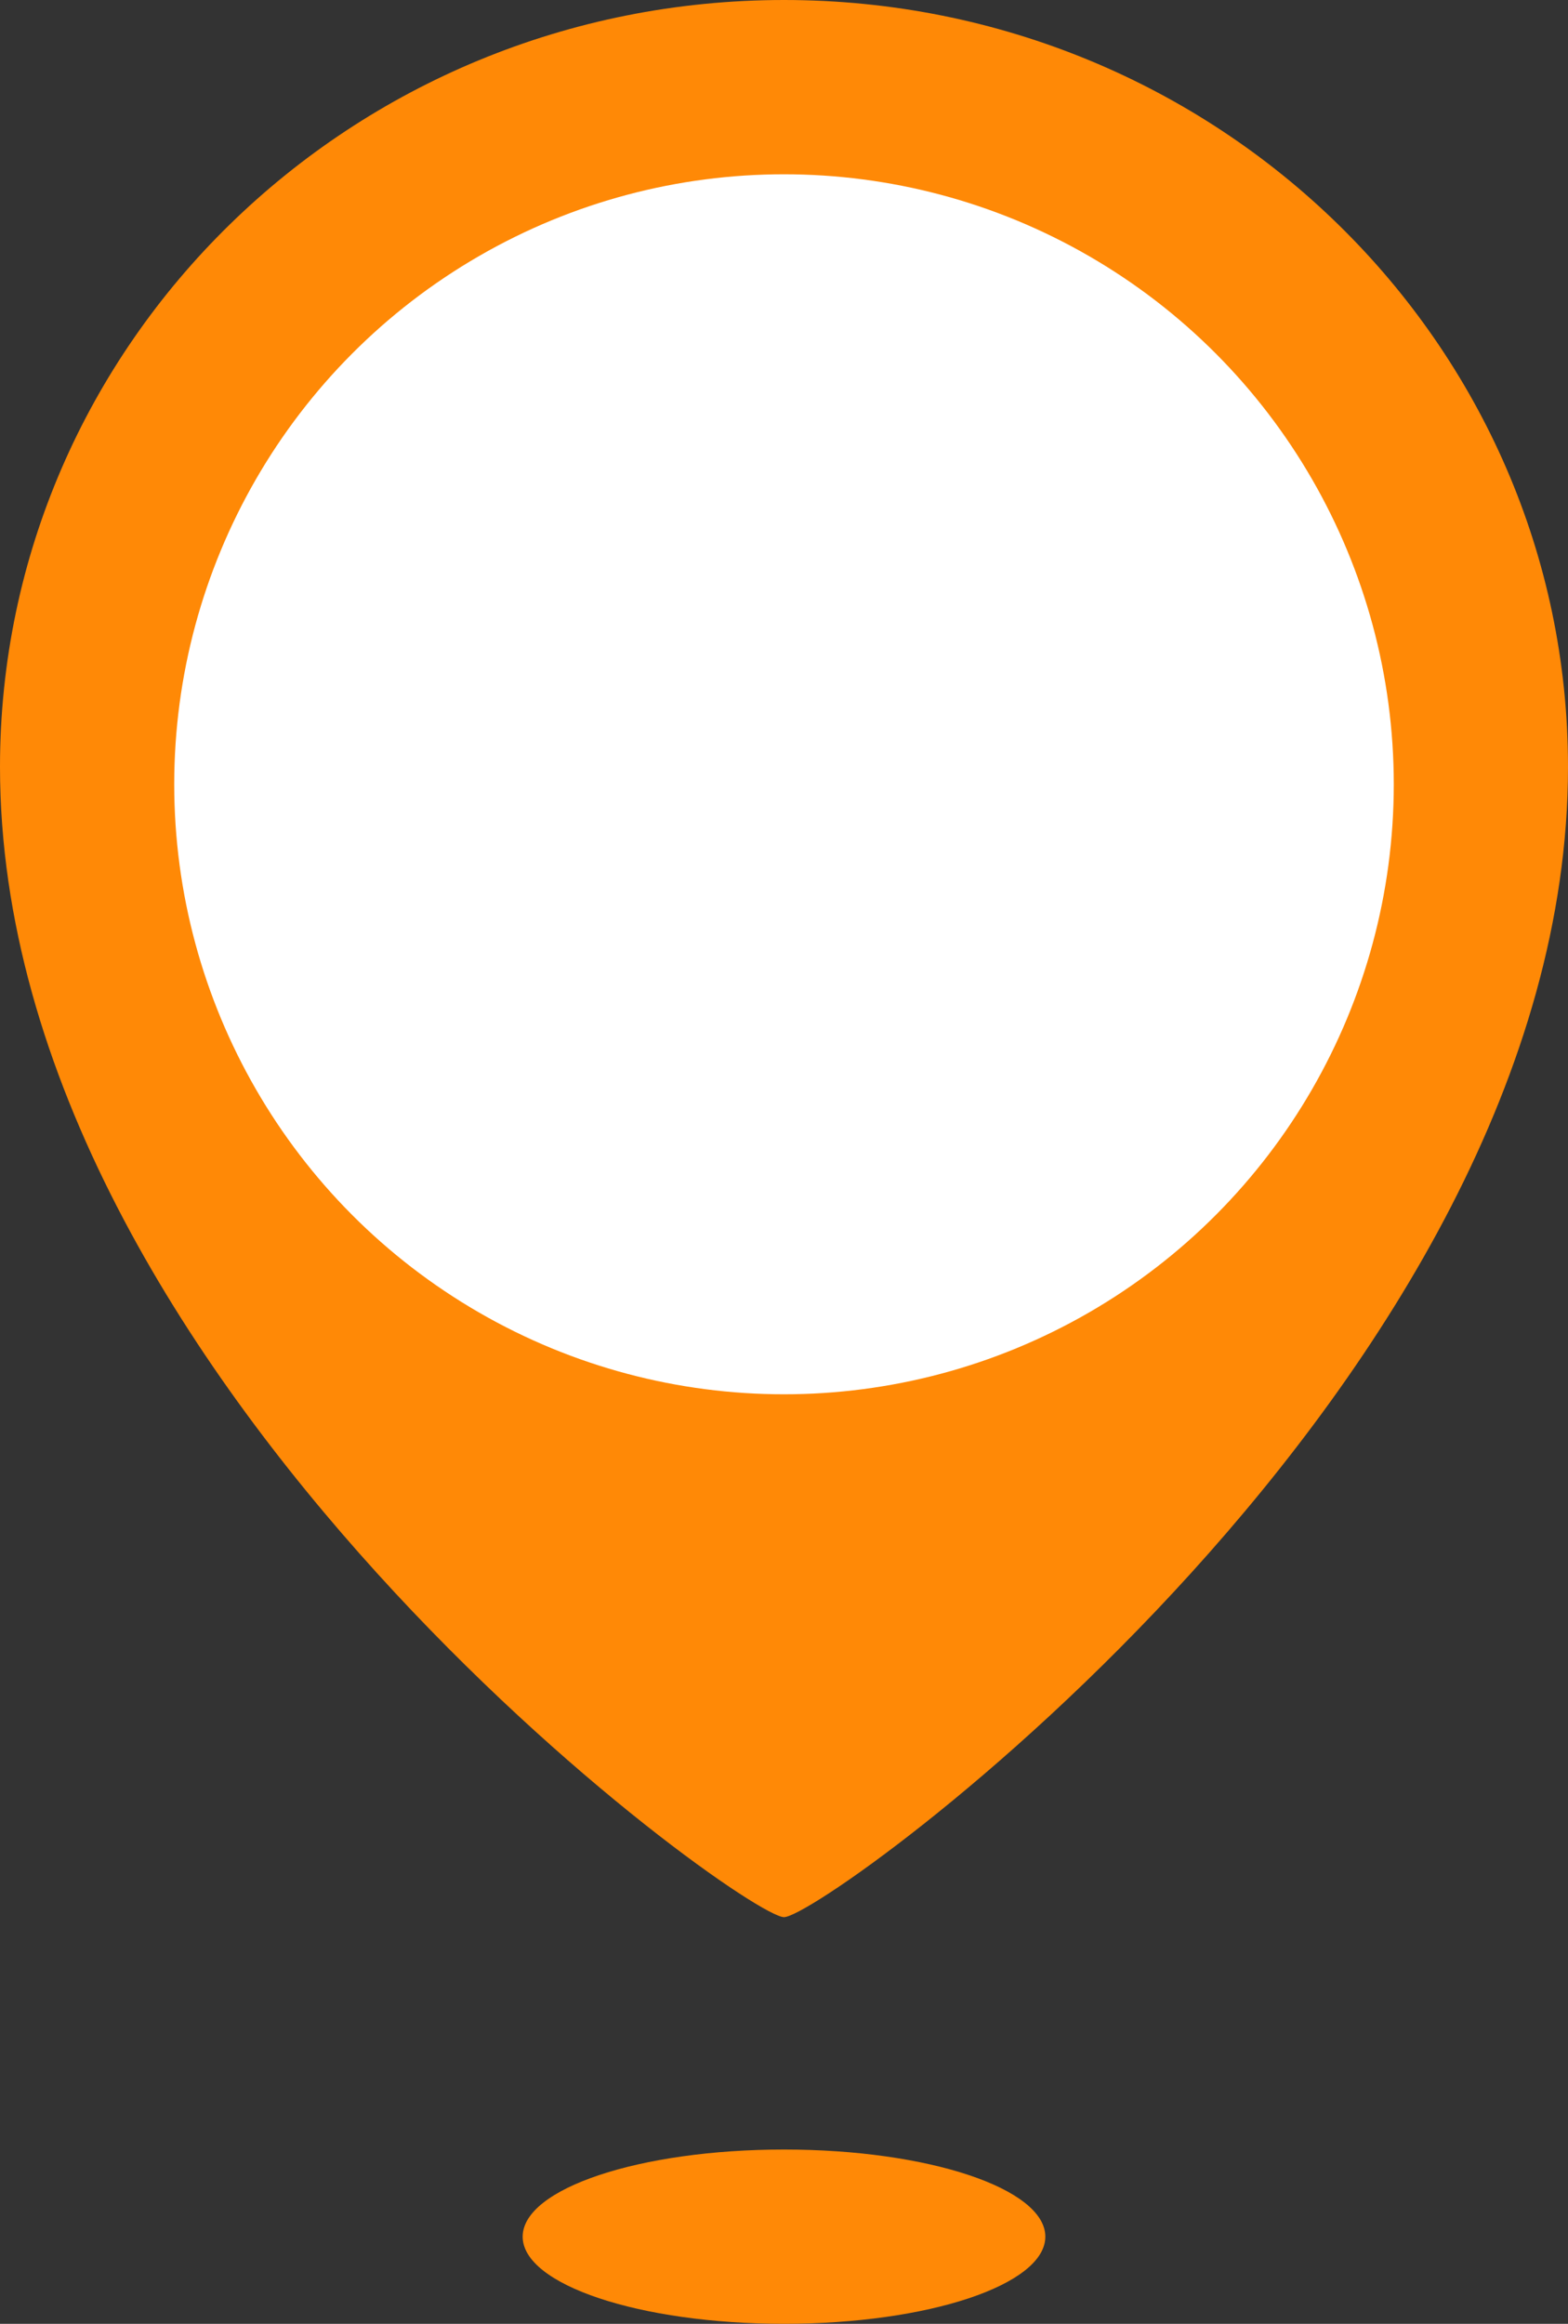 <svg width="27" height="40" viewBox="0 0 27 40" fill="none" xmlns="http://www.w3.org/2000/svg">
<rect x="0" y="0" width="27" height="40" fill="#333333" stroke="none"/>
<path d="M13.5 40C15.985 40 18 39.328 18 38.5C18 37.672 15.985 37 13.5 37C11.015 37 9 37.672 9 38.5C9 39.328 11.015 40 13.5 40Z" fill="#ff8906"/>
<path d="M27 13.2C27 23.79 14.206 33 13.5 33C12.794 33 0 23.79 0 13.2C0 5.91 6.044 0 13.5 0C20.956 0 27 5.91 27 13.2Z" fill="#ff8906"/>
<circle cx="13.5" cy="13.5" r="10.5" fill="white"/>
</svg>
